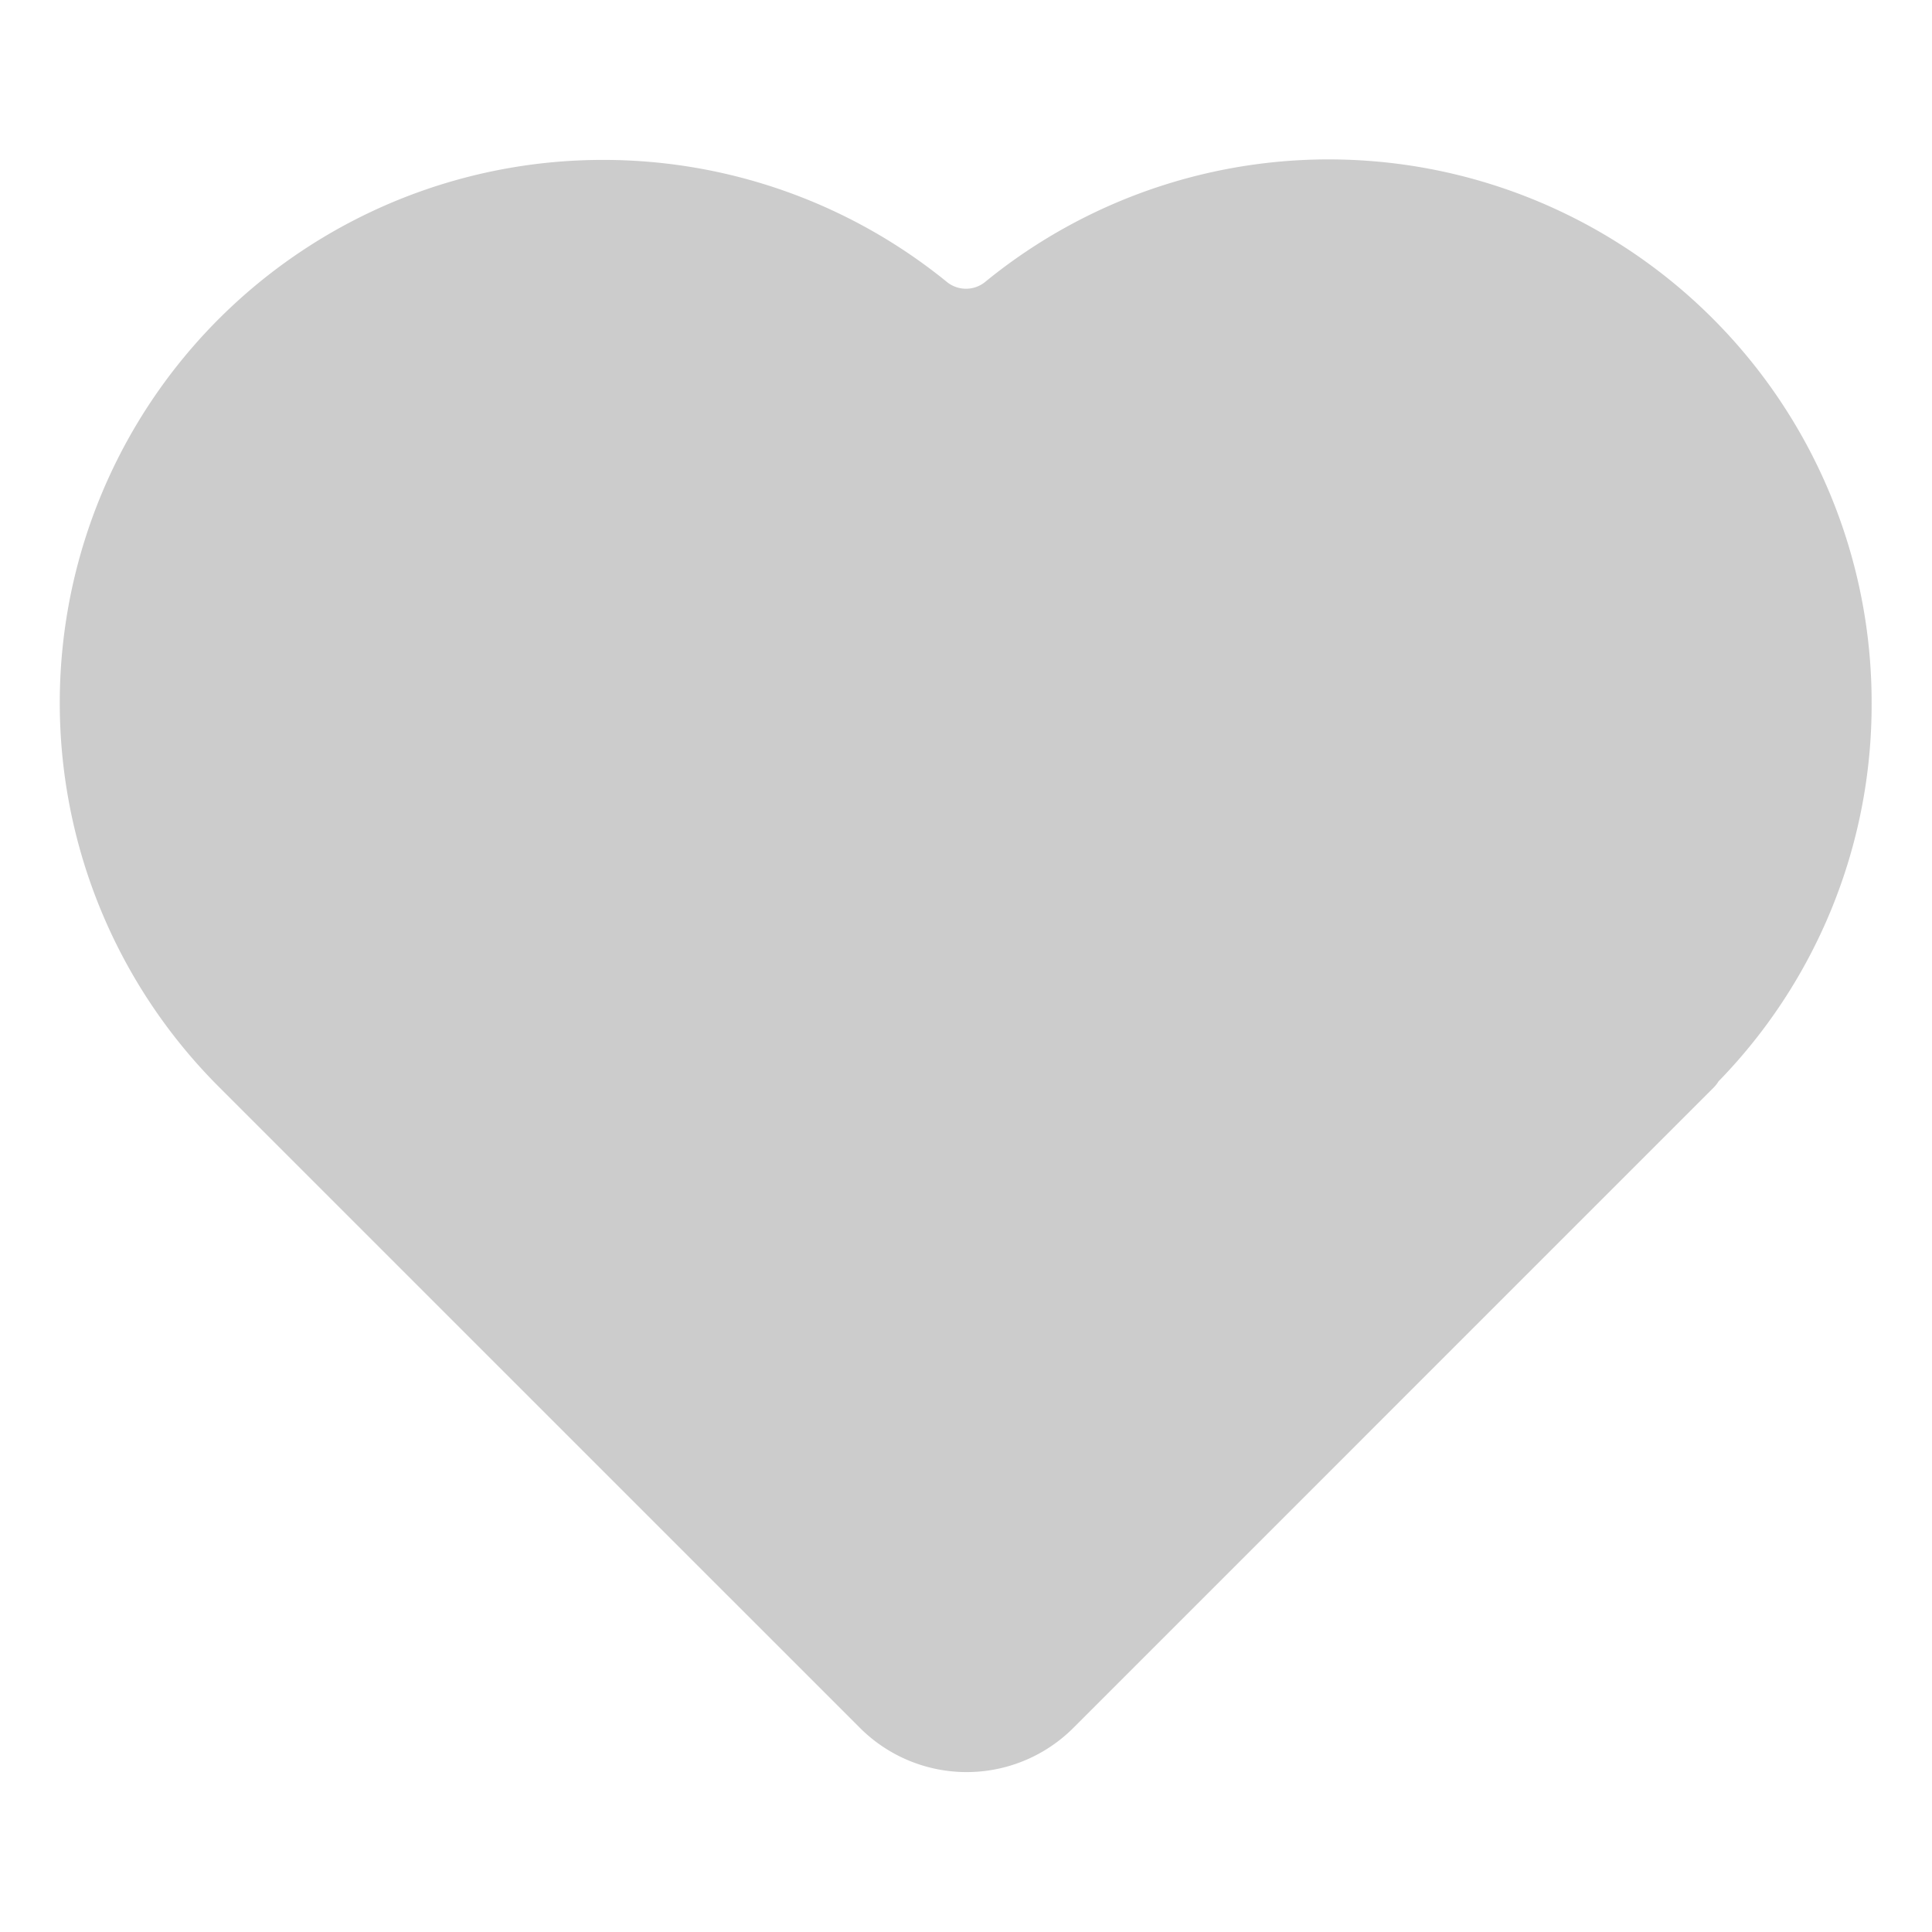 <svg viewBox="0 0 512 512" xmlns="http://www.w3.org/2000/svg"><path d="M496 186.376A143.053 143.053 0 0 1 455.4 286.6a8.028 8.028 0 0 1-1.243 1.6l-169.7 169.705a40 40 0 0 1-56.569 0L58.177 288.2A143.886 143.886 0 0 1 159.88 42.378h.12a144.275 144.275 0 0 1 90.945 32.349 8.03 8.03 0 0 0 10.114 0A143.879 143.879 0 0 1 496 186.376Z" fill="#cccccc" class="fill-3b3b3b"></path></svg>
